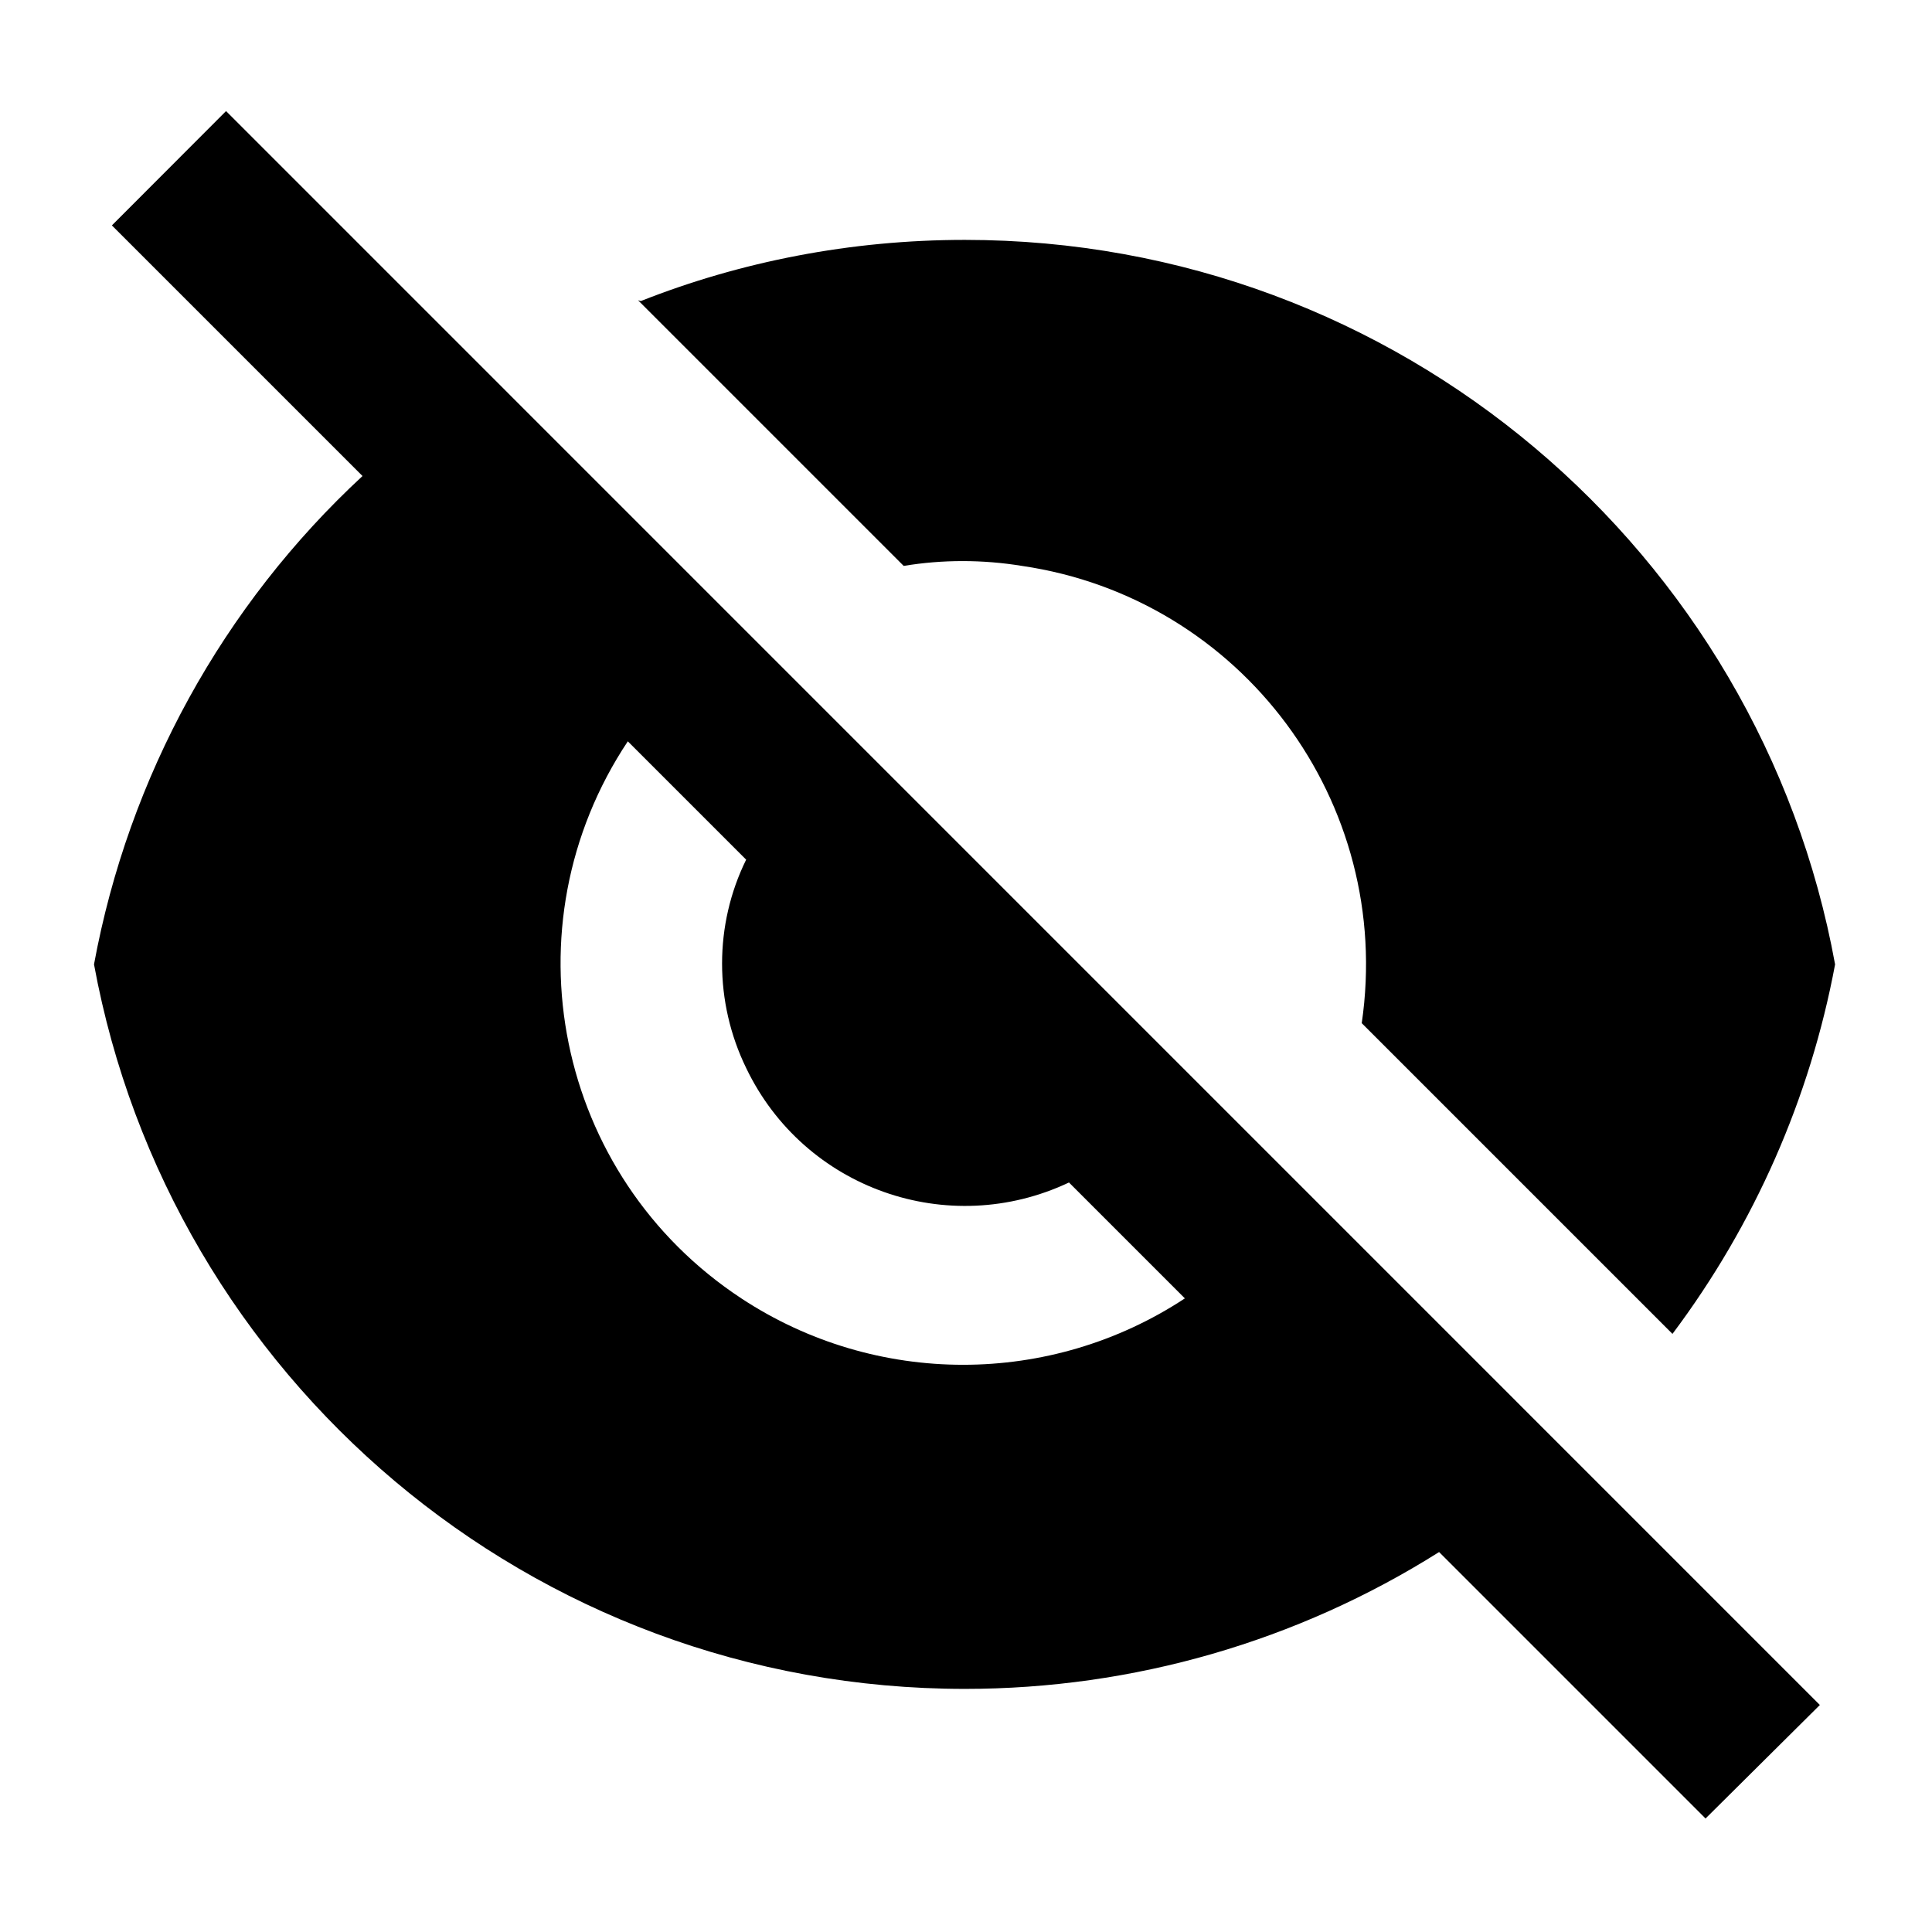 <svg viewBox="0 0 24 24" xmlns="http://www.w3.org/2000/svg"><path fill="none" d="M0 0h24v24H0Z"/><path d="M4.52 5.93L1.39 2.8 2.808 1.38l19.799 19.8 -1.42 1.41 -3.31-3.31v0c-1.76 1.11-3.8 1.7-5.89 1.7 -5.4 0-9.878-3.88-10.819-9v-.001c.43-2.33 1.6-4.46 3.34-6.07Zm10.23 10.23l-1.47-1.47v-.001c-1.5.71-3.29.08-4.01-1.42 -.4-.82-.4-1.78-.001-2.59l-1.47-1.47v0c-1.53 2.3-.9 5.4 1.41 6.92 1.67 1.1 3.84 1.1 5.51 0ZM7.96 3.74c1.24-.49 2.606-.76 4.026-.76 5.39 0 9.878 3.88 10.81 9v0c-.31 1.66-1 3.23-2.02 4.59l-3.86-3.86v0c.4-2.74-1.49-5.28-4.22-5.68 -.49-.08-.99-.08-1.47 0l-3.3-3.3Z"/></svg>